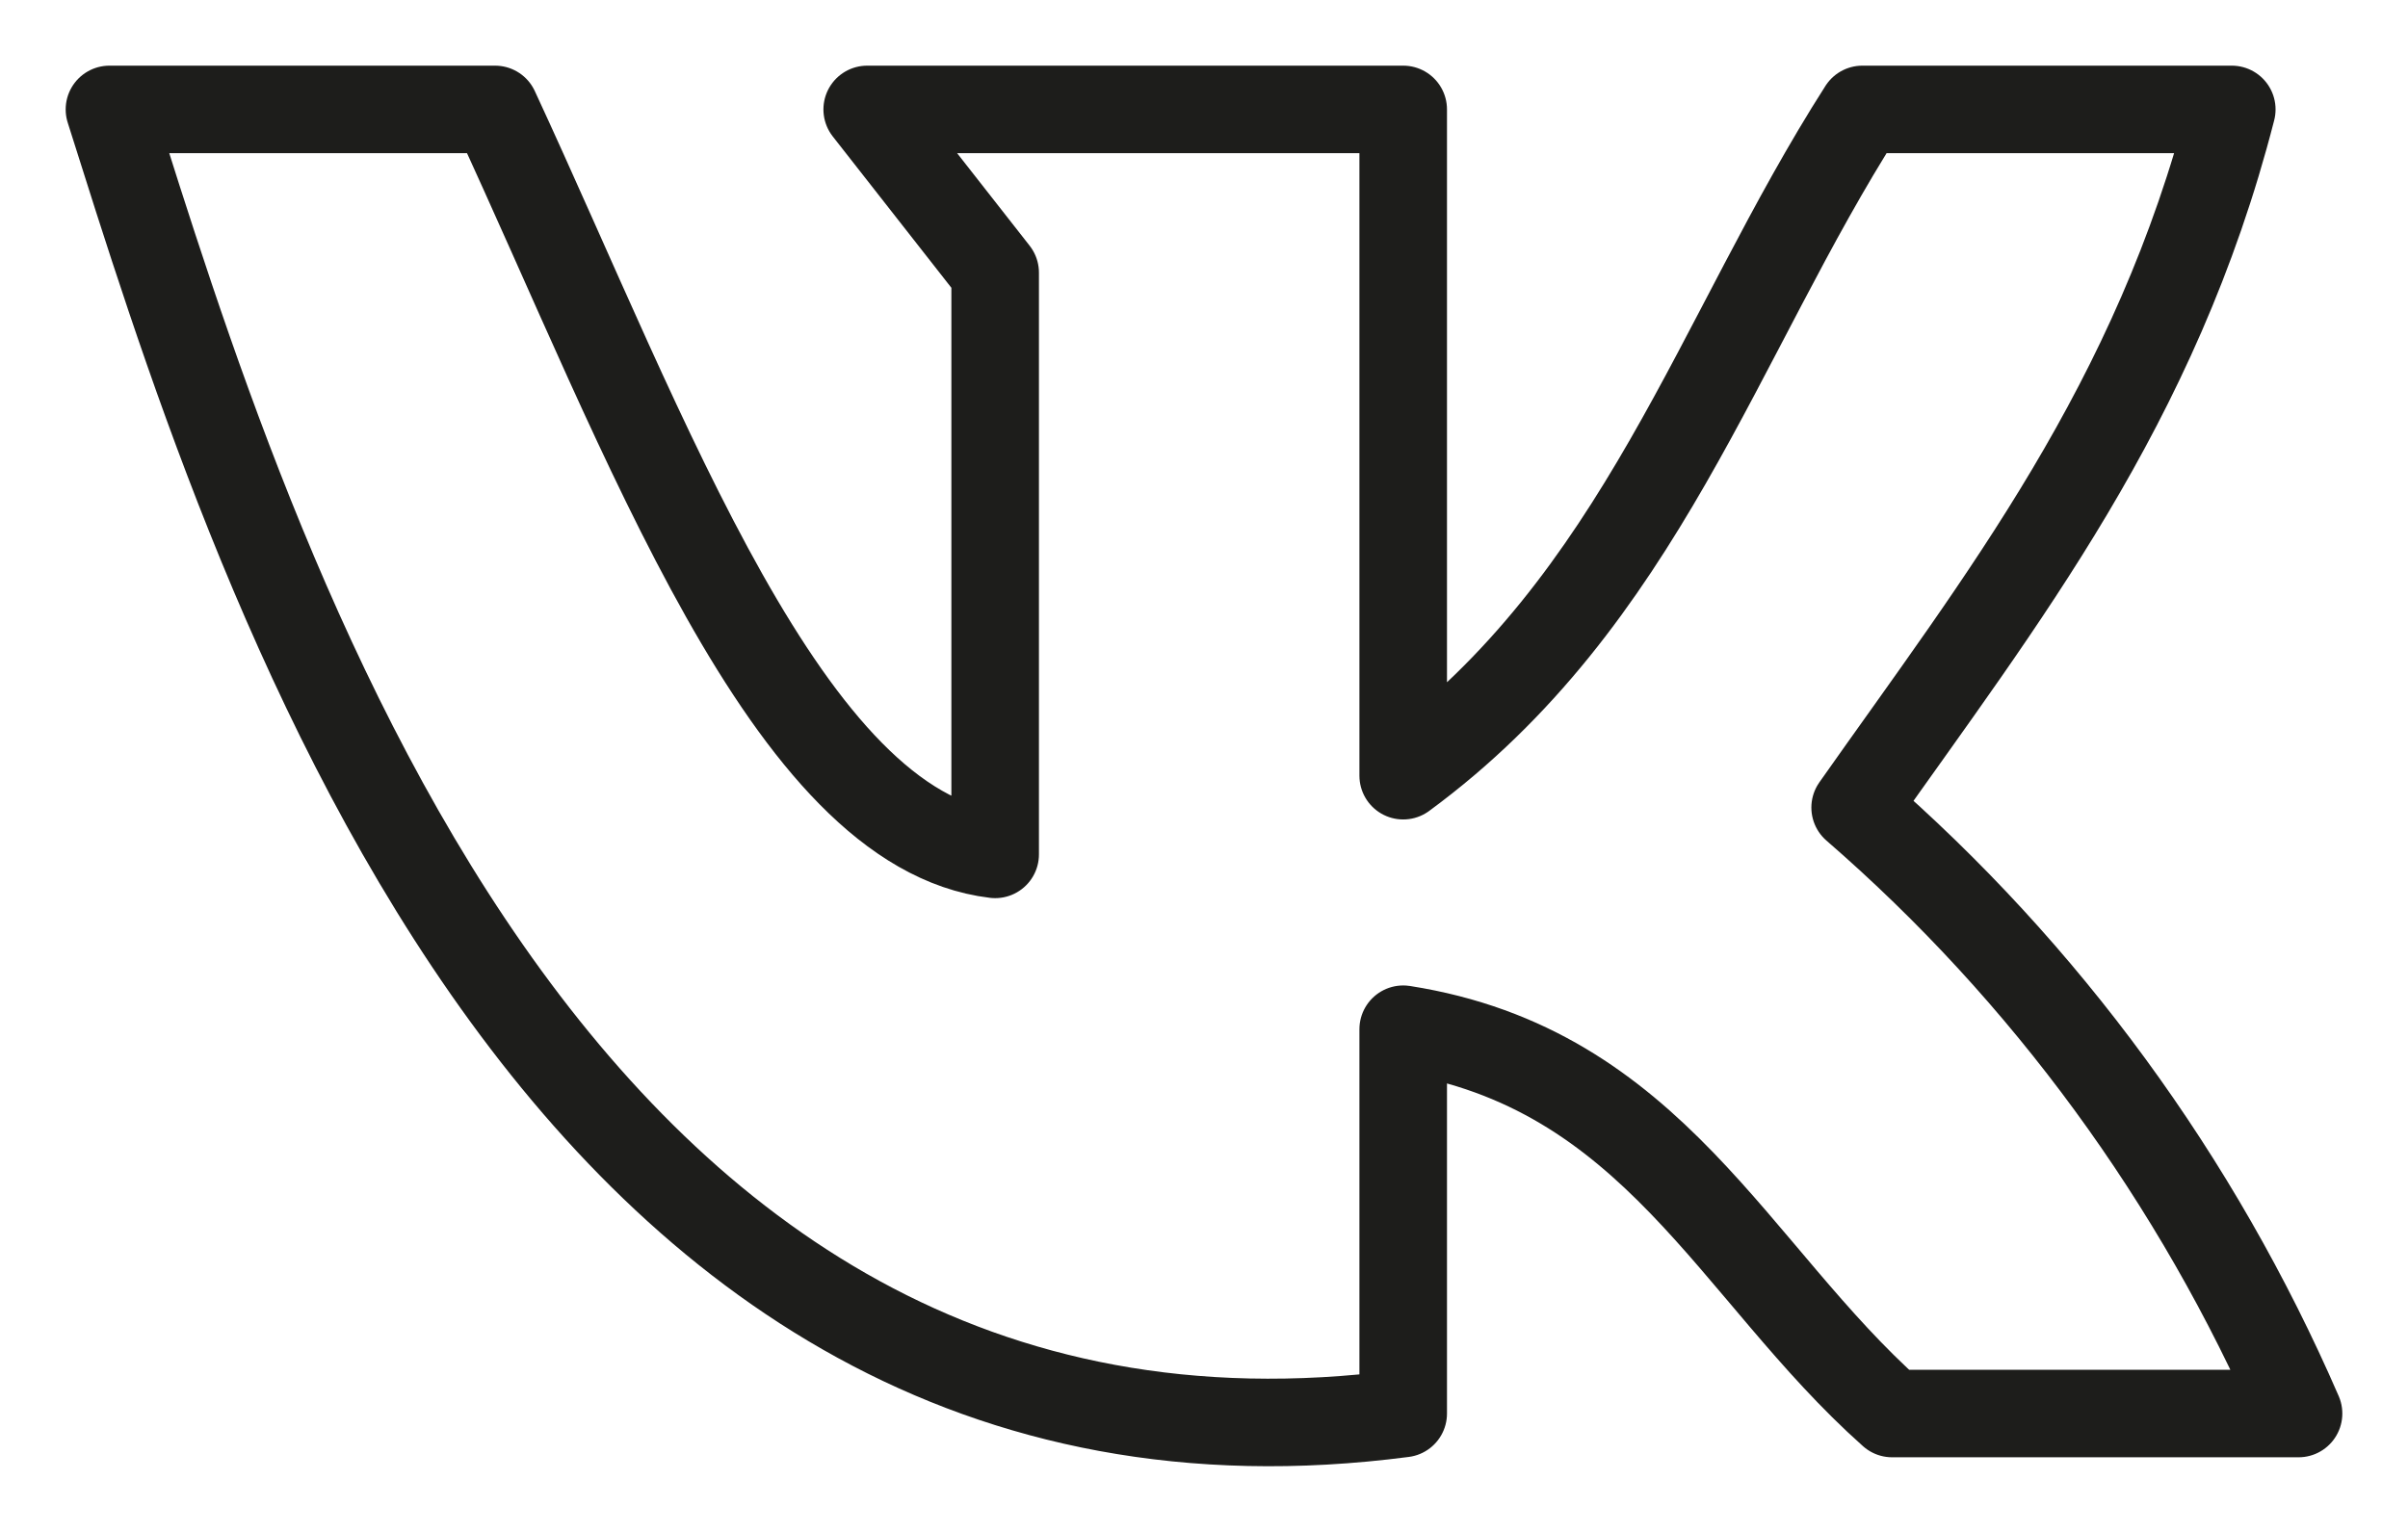 <svg width="22" height="14" viewBox="0 0 22 14" fill="none" xmlns="http://www.w3.org/2000/svg">
<path d="M12.82 12.918V9.406C15.108 9.765 15.831 11.622 17.287 12.918H21C20.072 10.78 18.687 8.887 16.949 7.38C18.282 5.486 19.697 3.703 20.39 1H17.015C15.692 3.068 14.995 5.491 12.82 7.089V1H7.923L9.092 2.492V7.808C7.195 7.581 5.913 3.999 4.523 1H1C2.282 5.052 4.979 13.944 12.82 12.918Z" stroke="#1D1D1B" stroke-width="0.8" stroke-linecap="round" stroke-linejoin="round"/>
</svg>
